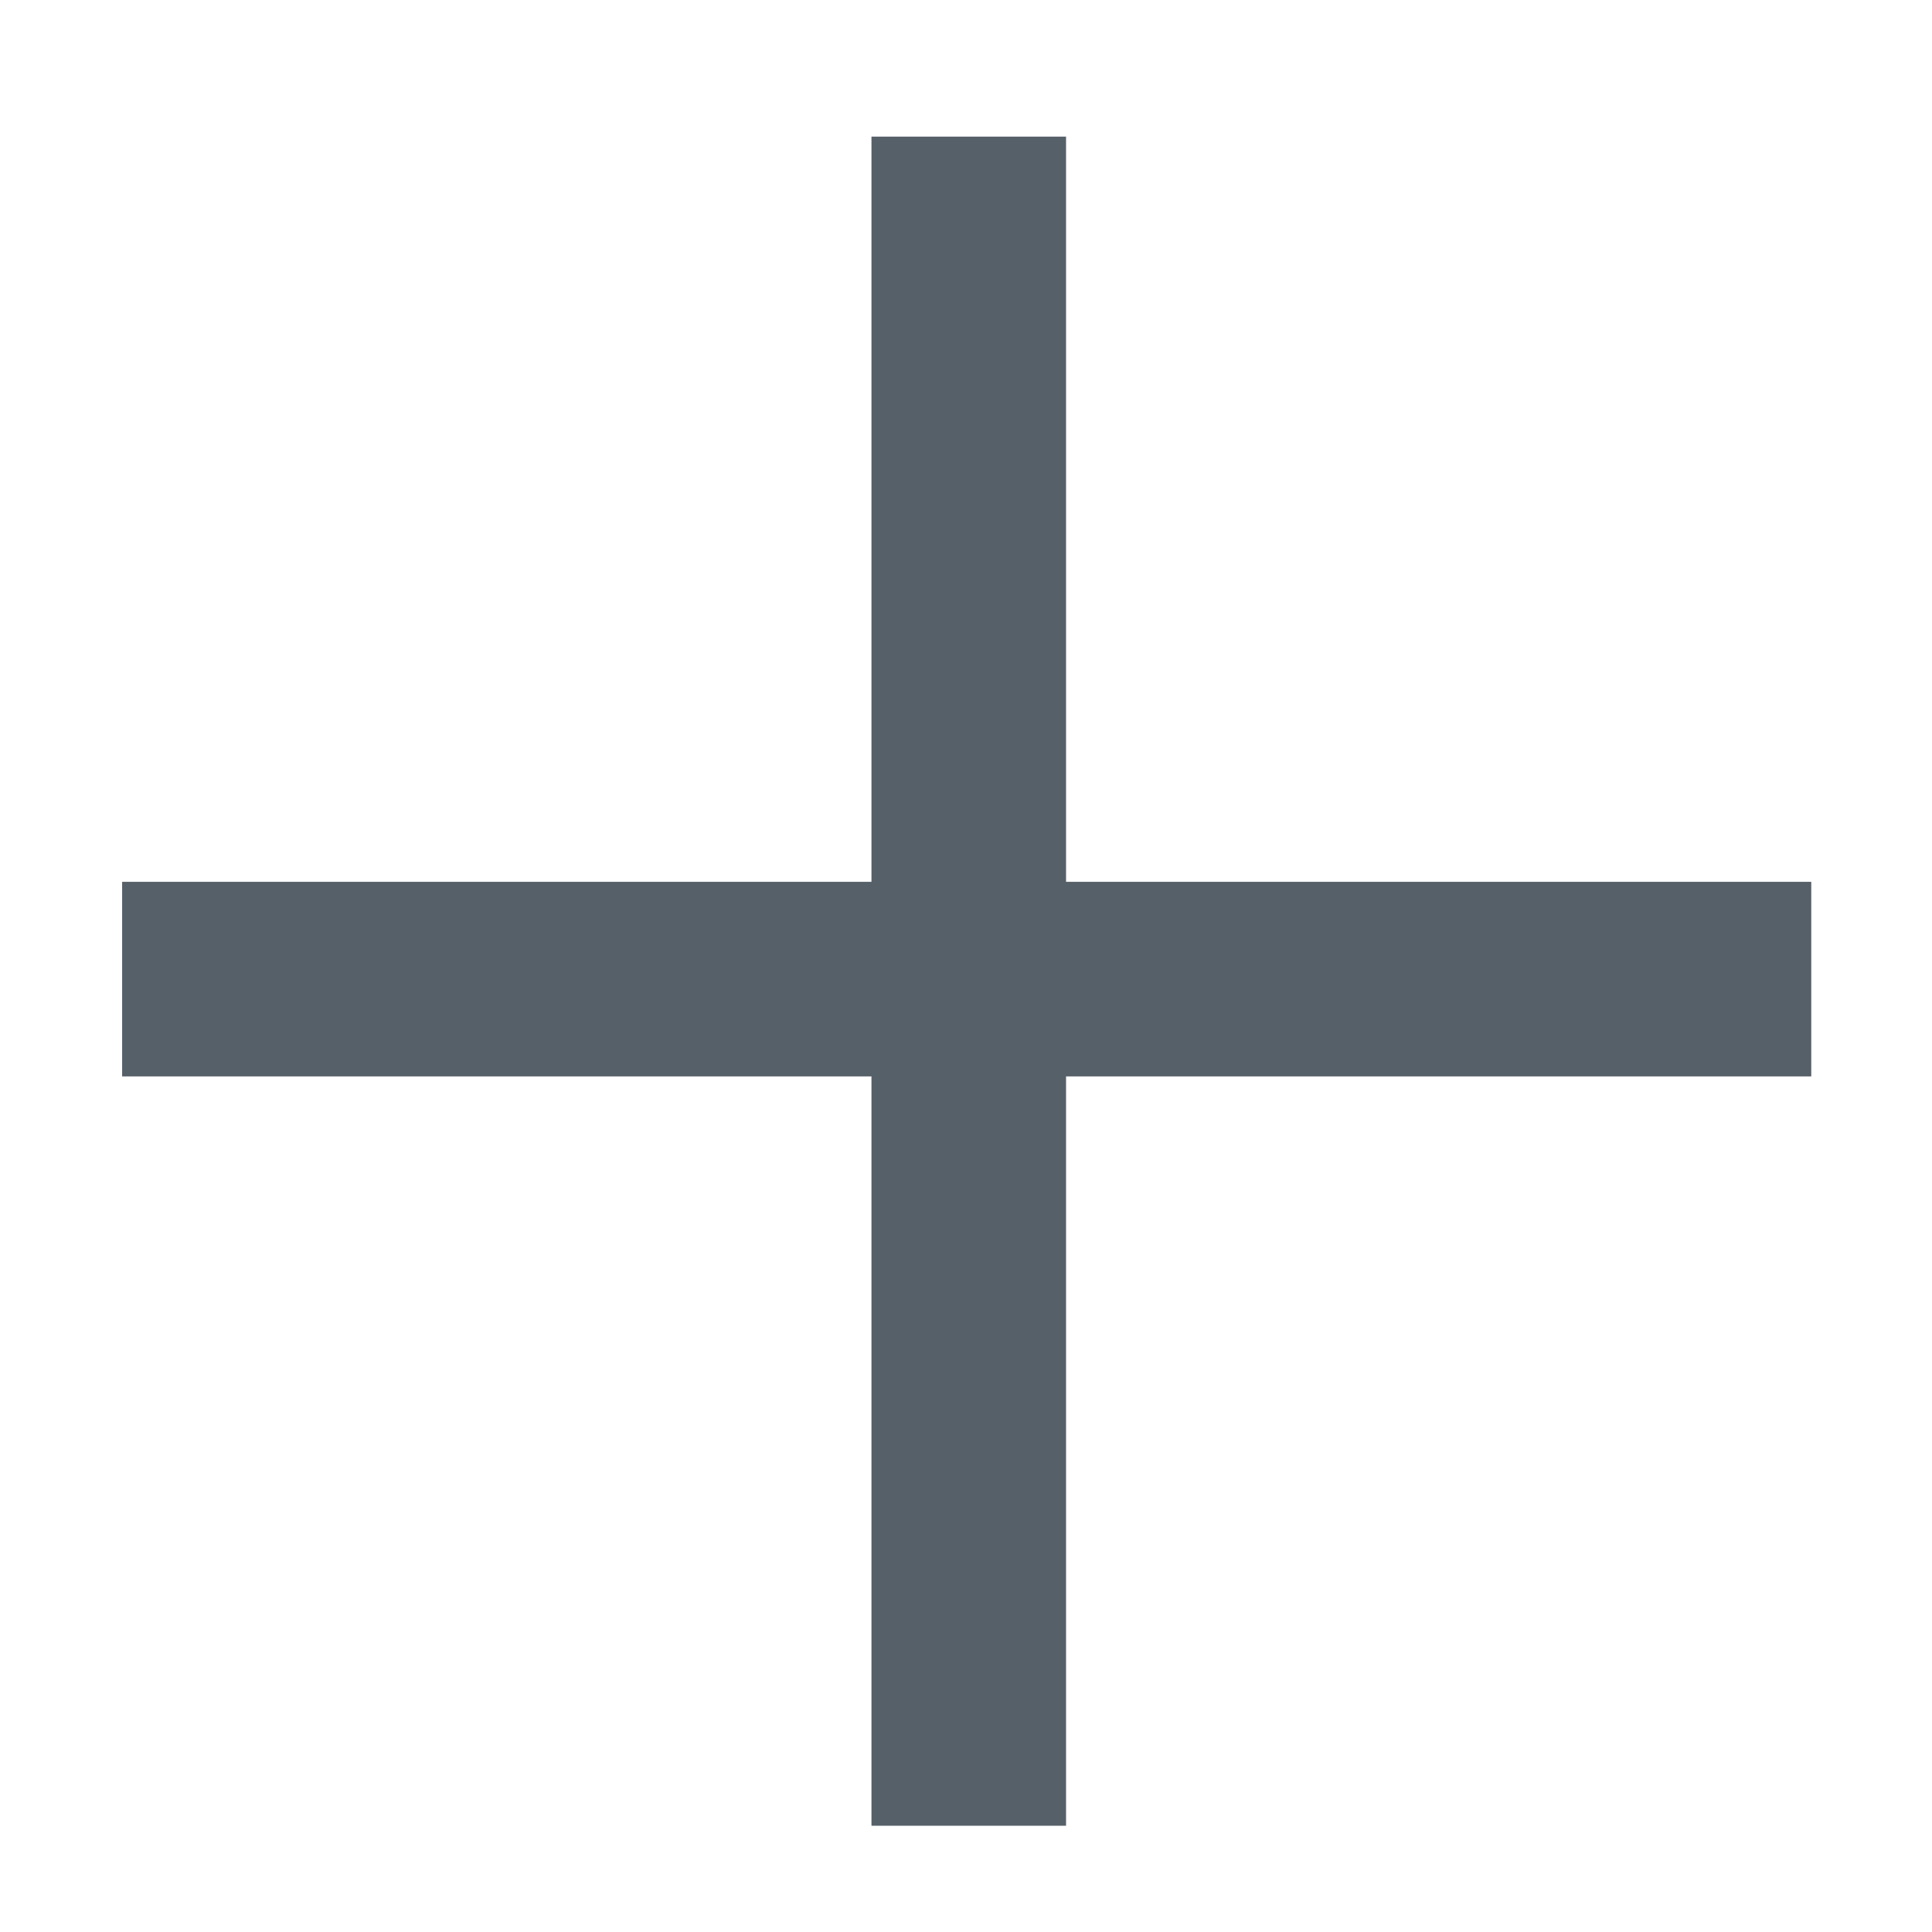 <svg width="14" height="14" viewBox="0 0 14 14" fill="none" xmlns="http://www.w3.org/2000/svg">
<path d="M13.125 7.8H7.725V13.23H6.315V7.8H0.885V6.39H6.315V0.99H7.725V6.39H13.125V7.8Z" fill="#566069"/>
</svg>
